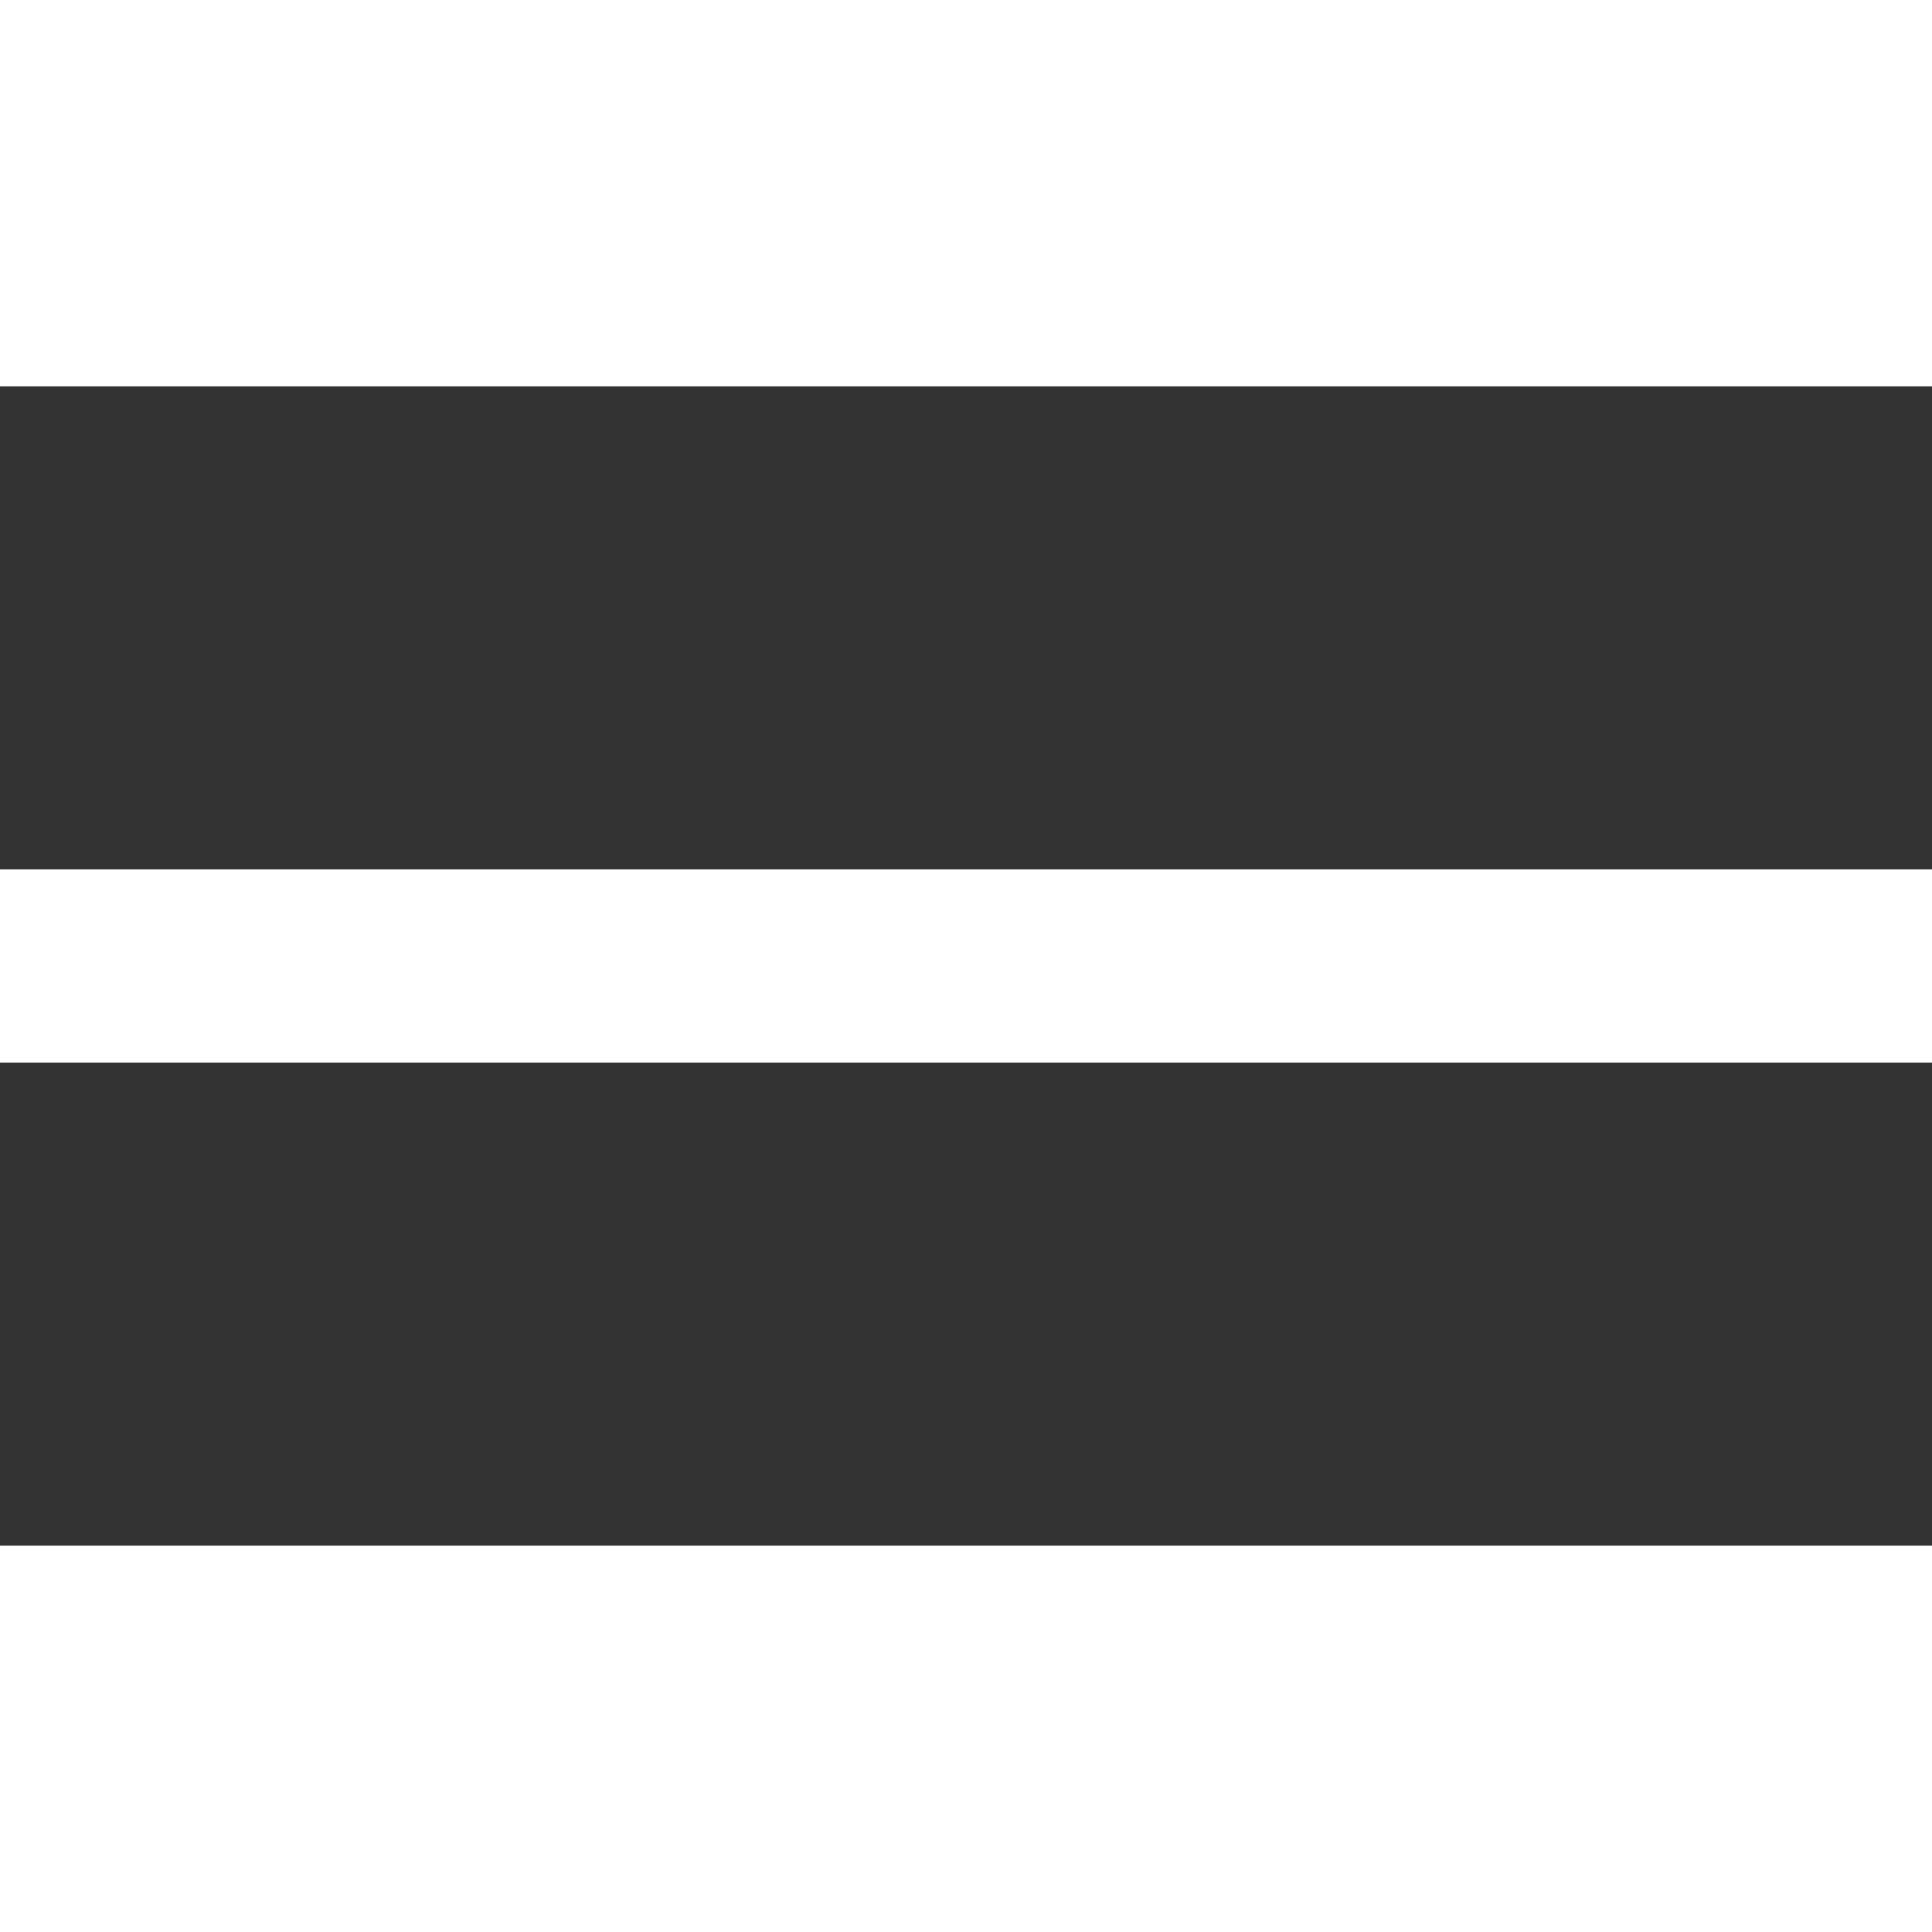 <svg viewBox="0 0 100 80" width="30" height="30" fill="#FFFFFF"><rect x="0" y="0" width="100" height="80" fill="#333333" stroke="none"/><rect width="100" height="10"></rect><rect y="35" width="100" height="10"></rect><rect y="70" width="100" height="10"></rect></svg>